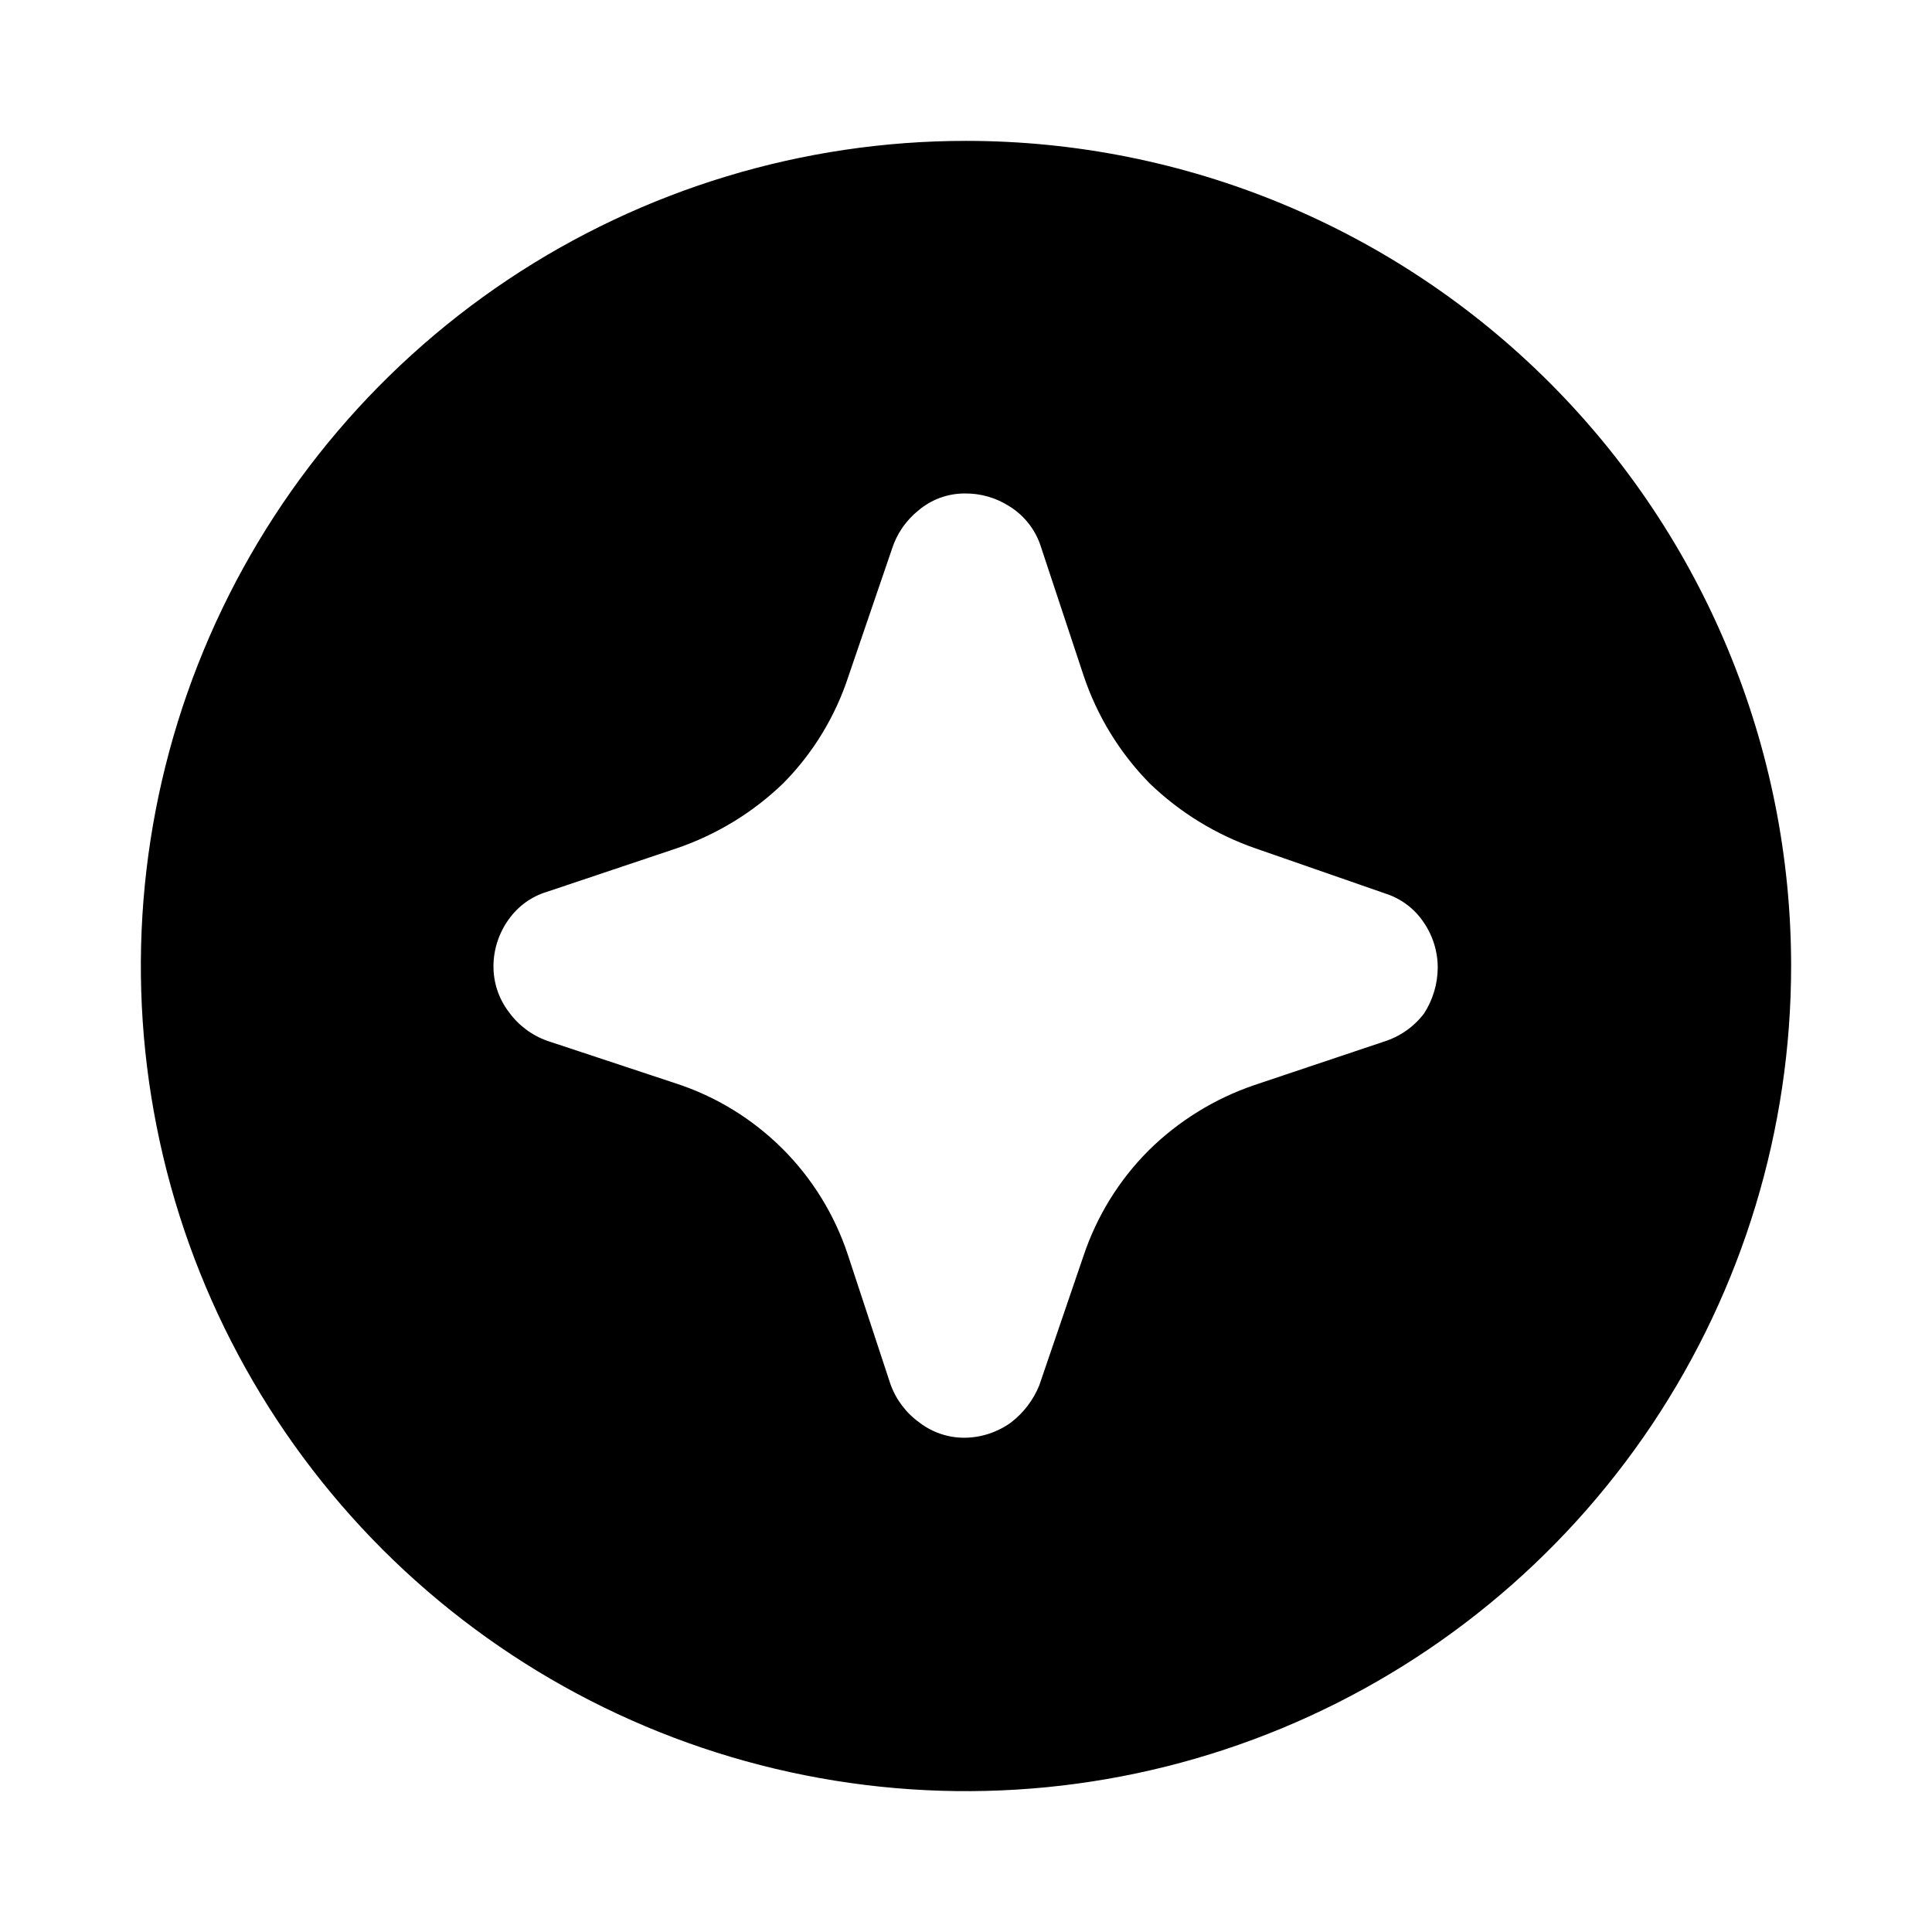 <svg width="24" height="24" viewBox="0 0 24 24" fill="none" xmlns="http://www.w3.org/2000/svg">
<path d="M12 1.75C9.973 1.75 7.991 2.351 6.305 3.477C4.62 4.604 3.306 6.205 2.53 8.078C1.754 9.95 1.551 12.011 1.947 14C2.342 15.988 3.319 17.814 4.752 19.248C6.186 20.681 8.012 21.658 10 22.053C11.989 22.449 14.05 22.246 15.922 21.47C17.796 20.694 19.396 19.38 20.523 17.695C21.649 16.009 22.25 14.027 22.25 12C22.25 9.282 21.17 6.674 19.248 4.752C17.326 2.83 14.719 1.75 12 1.75ZM17.69 12.59C17.564 12.756 17.389 12.878 17.19 12.94L15.58 13.48C15.088 13.648 14.64 13.925 14.27 14.29C13.902 14.658 13.625 15.107 13.46 15.6L12.91 17.21C12.836 17.392 12.715 17.55 12.56 17.67C12.394 17.79 12.195 17.857 11.99 17.86C11.784 17.863 11.583 17.796 11.42 17.67C11.254 17.551 11.128 17.383 11.06 17.19L10.53 15.58C10.365 15.085 10.087 14.635 9.717 14.267C9.347 13.899 8.896 13.622 8.4 13.46L6.8 12.93C6.607 12.862 6.439 12.736 6.32 12.57C6.195 12.406 6.129 12.206 6.13 12C6.131 11.792 6.198 11.589 6.32 11.42C6.435 11.258 6.6 11.138 6.79 11.08L8.4 10.54C8.898 10.371 9.352 10.095 9.73 9.73C10.1 9.356 10.377 8.9 10.54 8.4L11.08 6.82C11.14 6.631 11.255 6.464 11.41 6.34C11.569 6.205 11.771 6.131 11.98 6.13C12.178 6.127 12.373 6.182 12.54 6.29C12.716 6.399 12.85 6.565 12.92 6.76L13.46 8.39C13.628 8.893 13.908 9.351 14.28 9.73C14.656 10.093 15.106 10.369 15.6 10.54L17.21 11.1C17.401 11.161 17.567 11.284 17.68 11.45C17.797 11.617 17.86 11.816 17.86 12.02C17.859 12.222 17.8 12.42 17.69 12.59Z" fill="black"/>
</svg>
